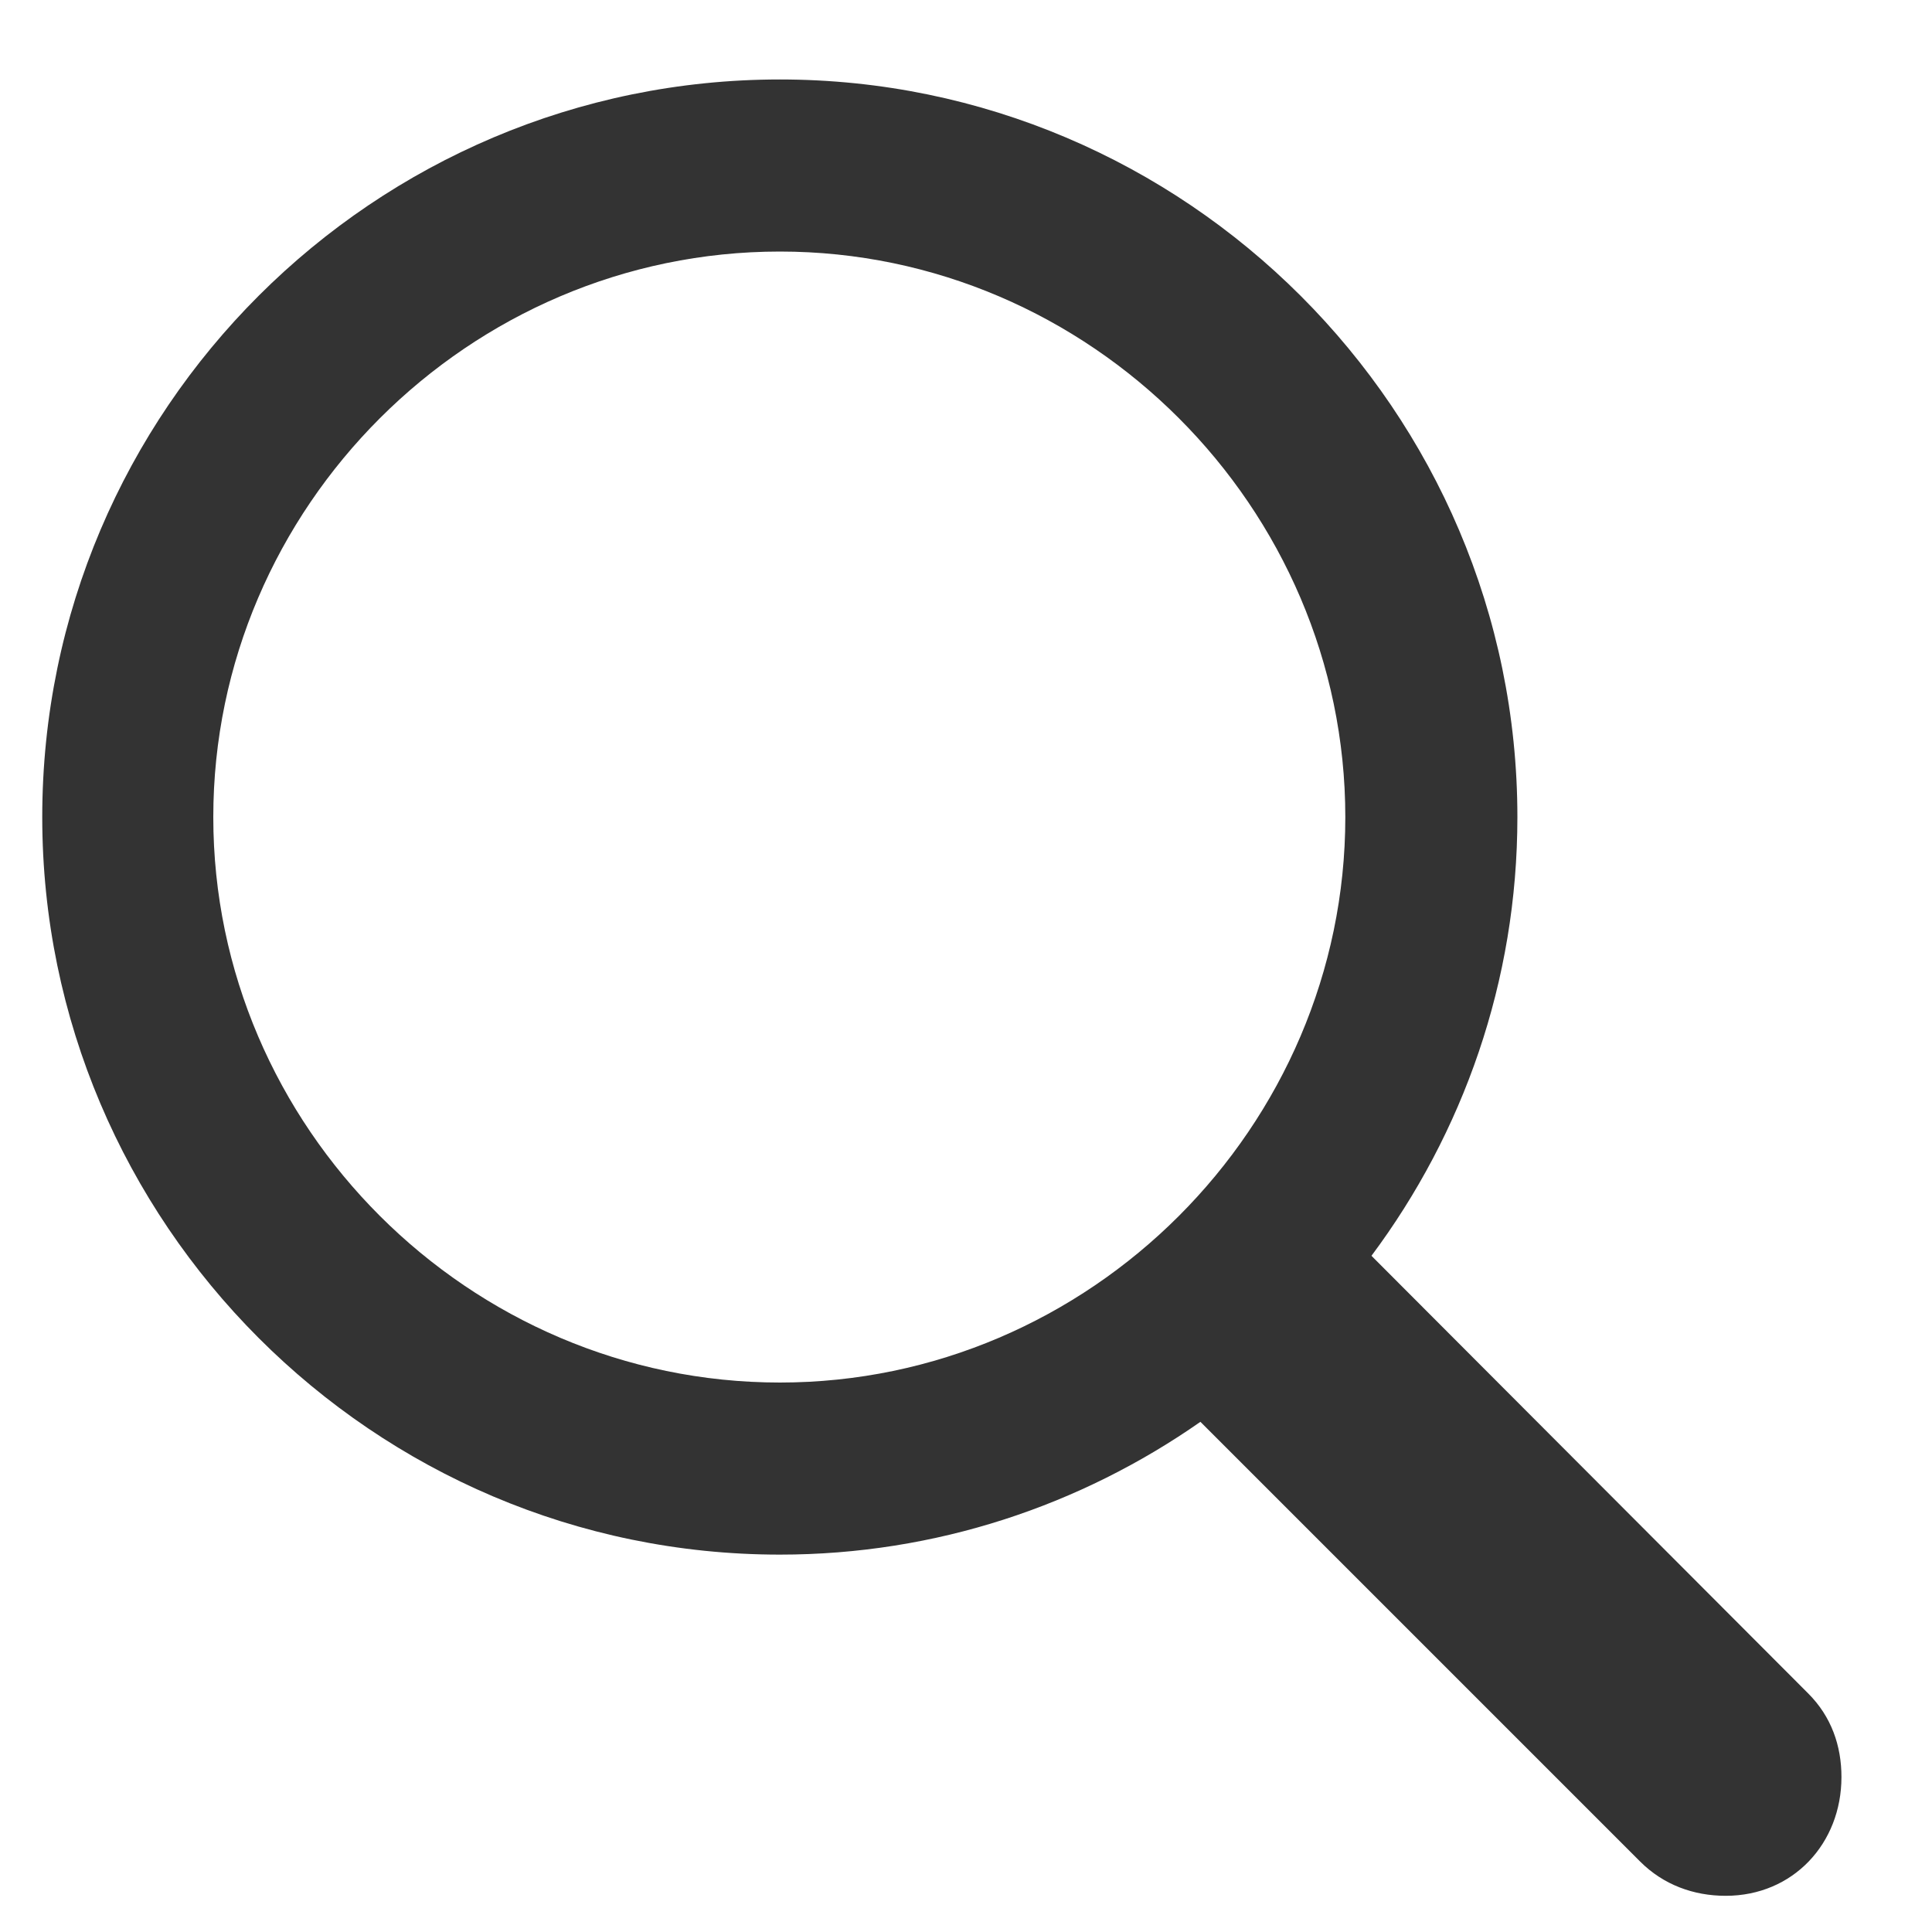 <svg width="15" height="15" viewBox="0 0 15 15" fill="none" xmlns="http://www.w3.org/2000/svg">
<path d="M6.055 12.07C7.266 12.07 8.391 11.688 9.32 11.039L12.734 14.453C12.914 14.633 13.148 14.719 13.398 14.719C13.922 14.719 14.297 14.312 14.297 13.797C14.297 13.555 14.219 13.328 14.039 13.148L10.648 9.75C11.359 8.797 11.781 7.617 11.781 6.344C11.781 3.188 9.203 0.617 6.055 0.617C2.906 0.617 0.328 3.18 0.328 6.344C0.328 9.492 2.898 12.07 6.055 12.07ZM6.055 10.734C3.641 10.734 1.656 8.75 1.656 6.344C1.656 3.938 3.641 1.953 6.055 1.953C8.461 1.953 10.445 3.938 10.445 6.344C10.445 8.75 8.461 10.734 6.055 10.734Z" fill="#333333"/>
</svg>
